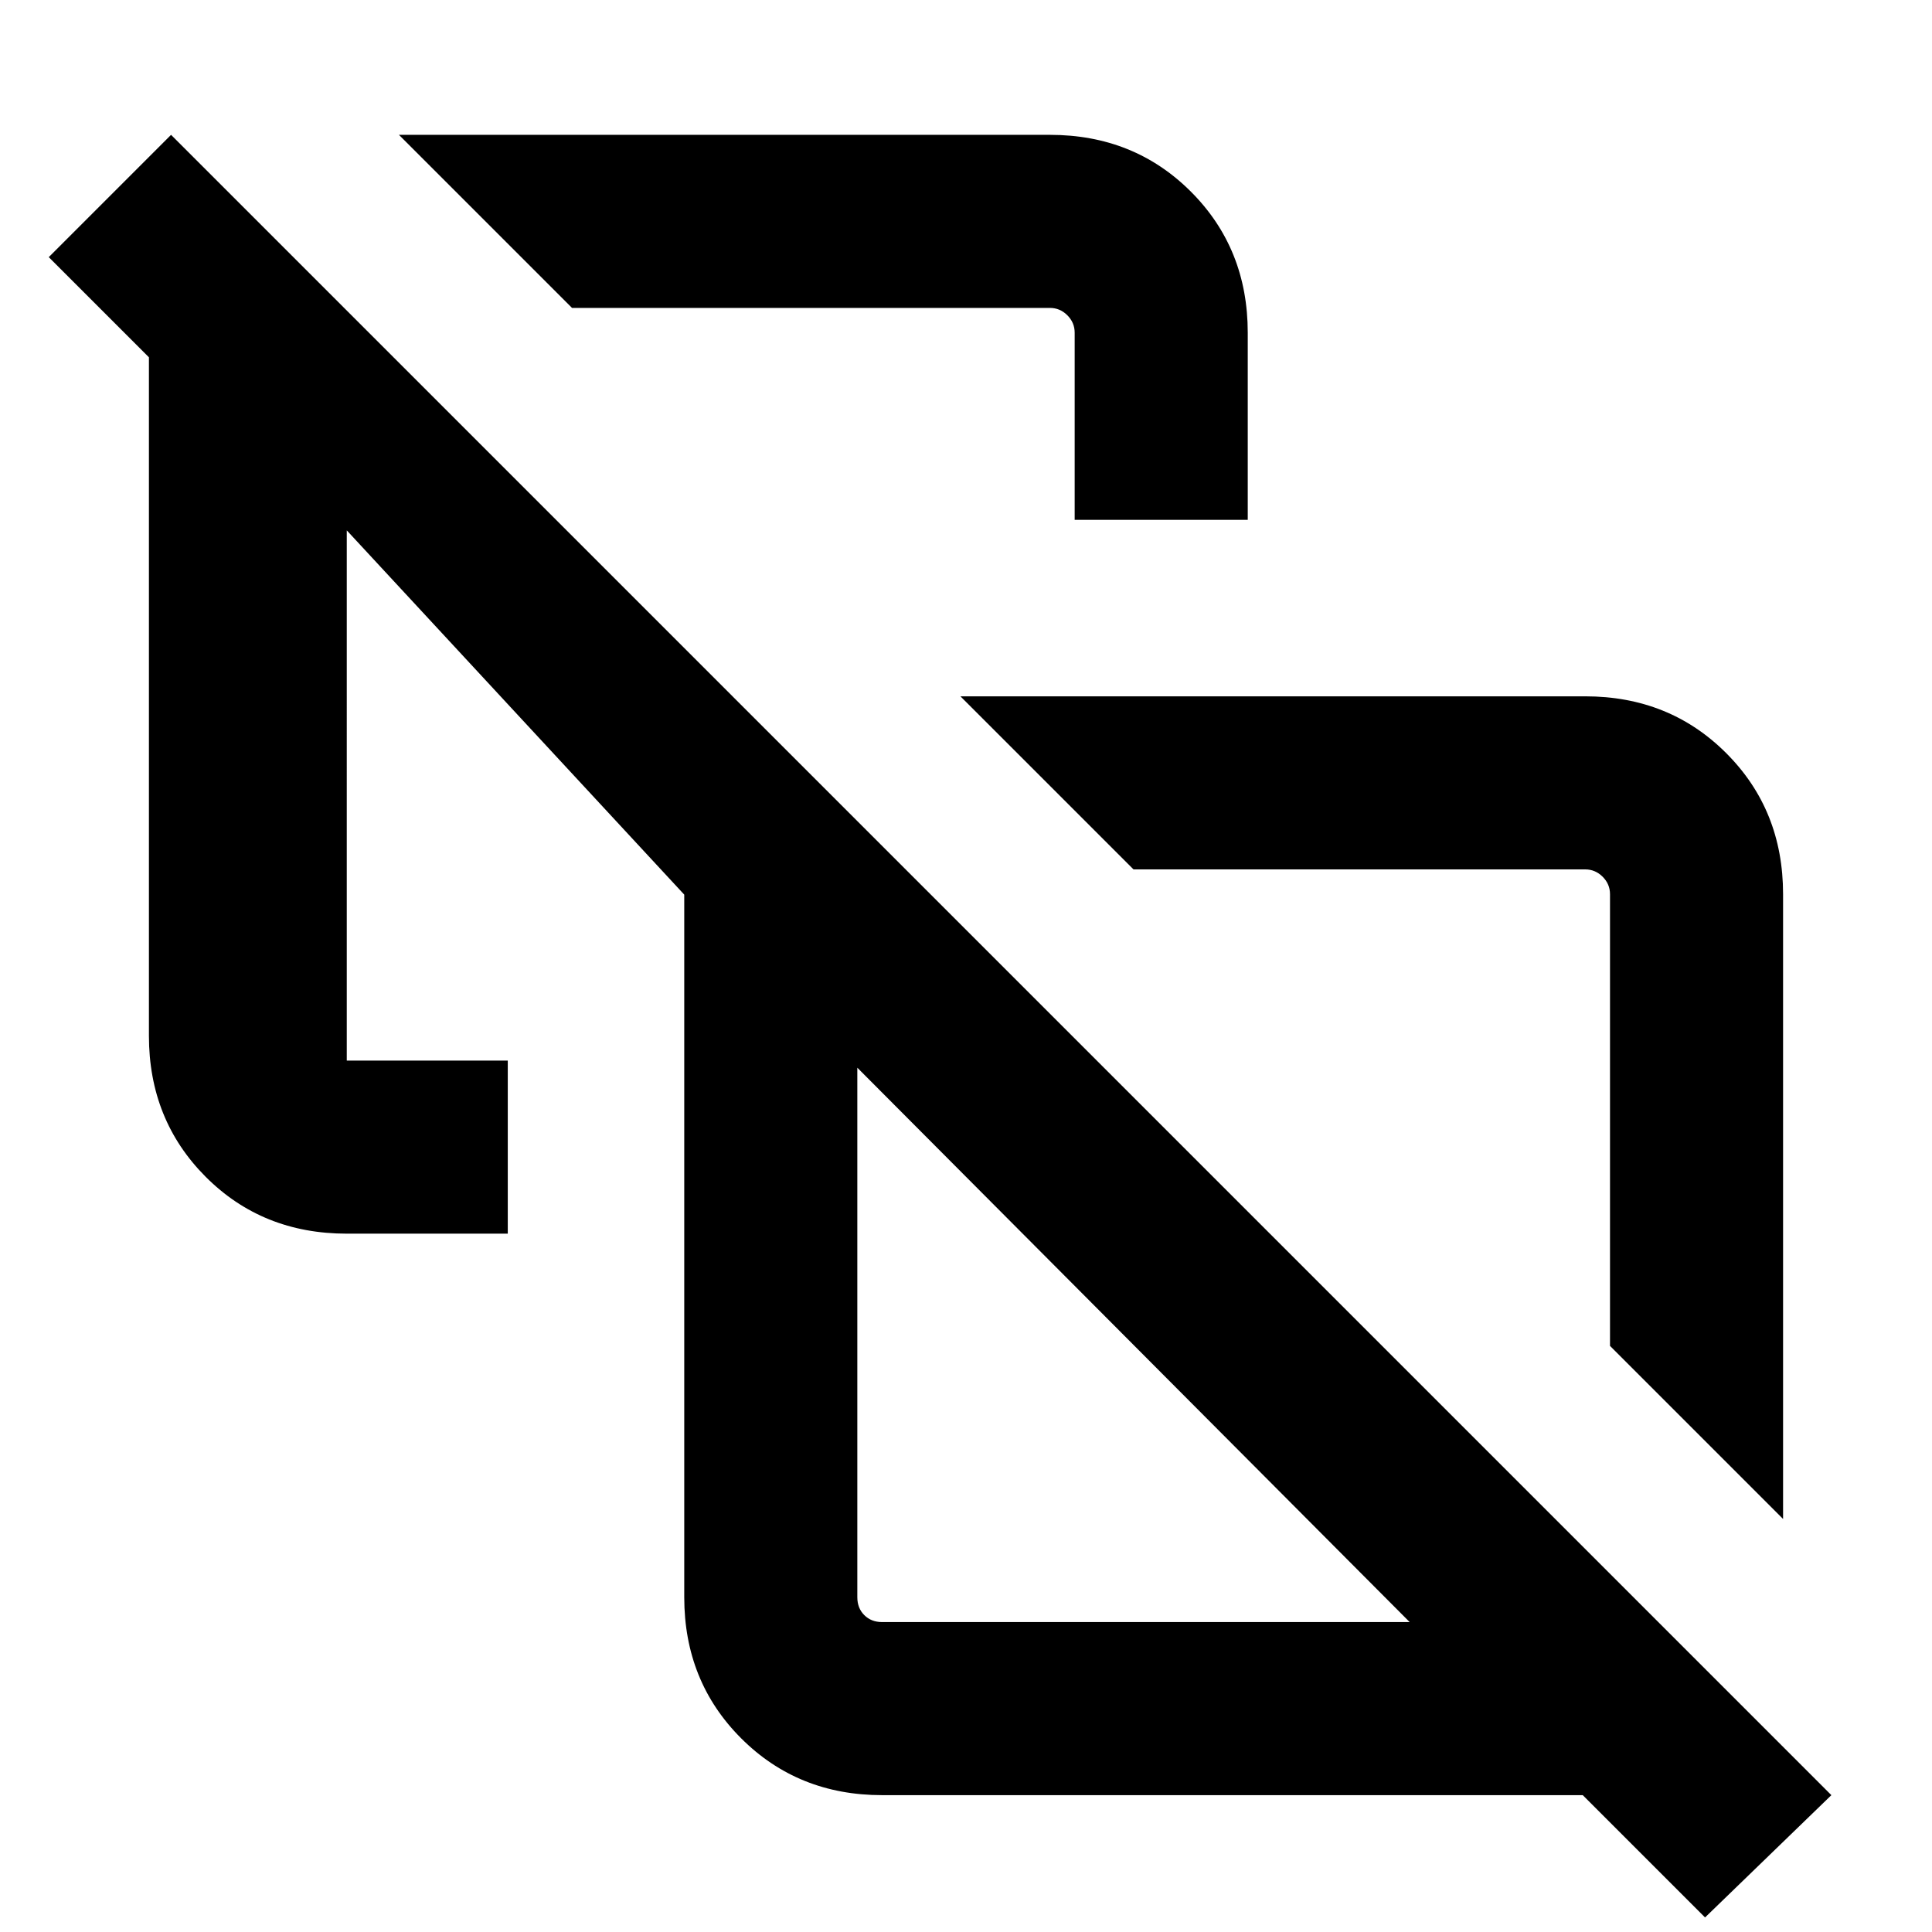<svg xmlns="http://www.w3.org/2000/svg" height="24" viewBox="0 -960 960 960" width="24"><path d="m886-205.23-86-86v-224.46q0-5-3.65-8.66-3.66-3.65-8.66-3.65H563.23l-86-86h310.46q41.83 0 70.07 28.24Q886-557.52 886-515.69v310.46ZM534-701.69v-93q0-5-3.65-8.66-3.66-3.65-8.66-3.65H284.23l-86-86h323.46q41.83 0 70.07 28.24Q620-836.52 620-794.69v93h-86Zm147.62 292.07ZM438.31-154h262.15L426-429.46v263.15q0 5.39 3.46 8.85t8.85 3.46ZM847.23-7.23 786.46-68H438.31q-41.78 0-70.05-28.26Q340-124.53 340-166.31v-349.15l-167.69-181V-433h80v86h-80q-41.92 0-70.12-28.26Q74-403.53 74-445.31v-337.15l-49.77-49.77L85-893 910-68 847.23-7.23Zm-284-284Z"/></svg>